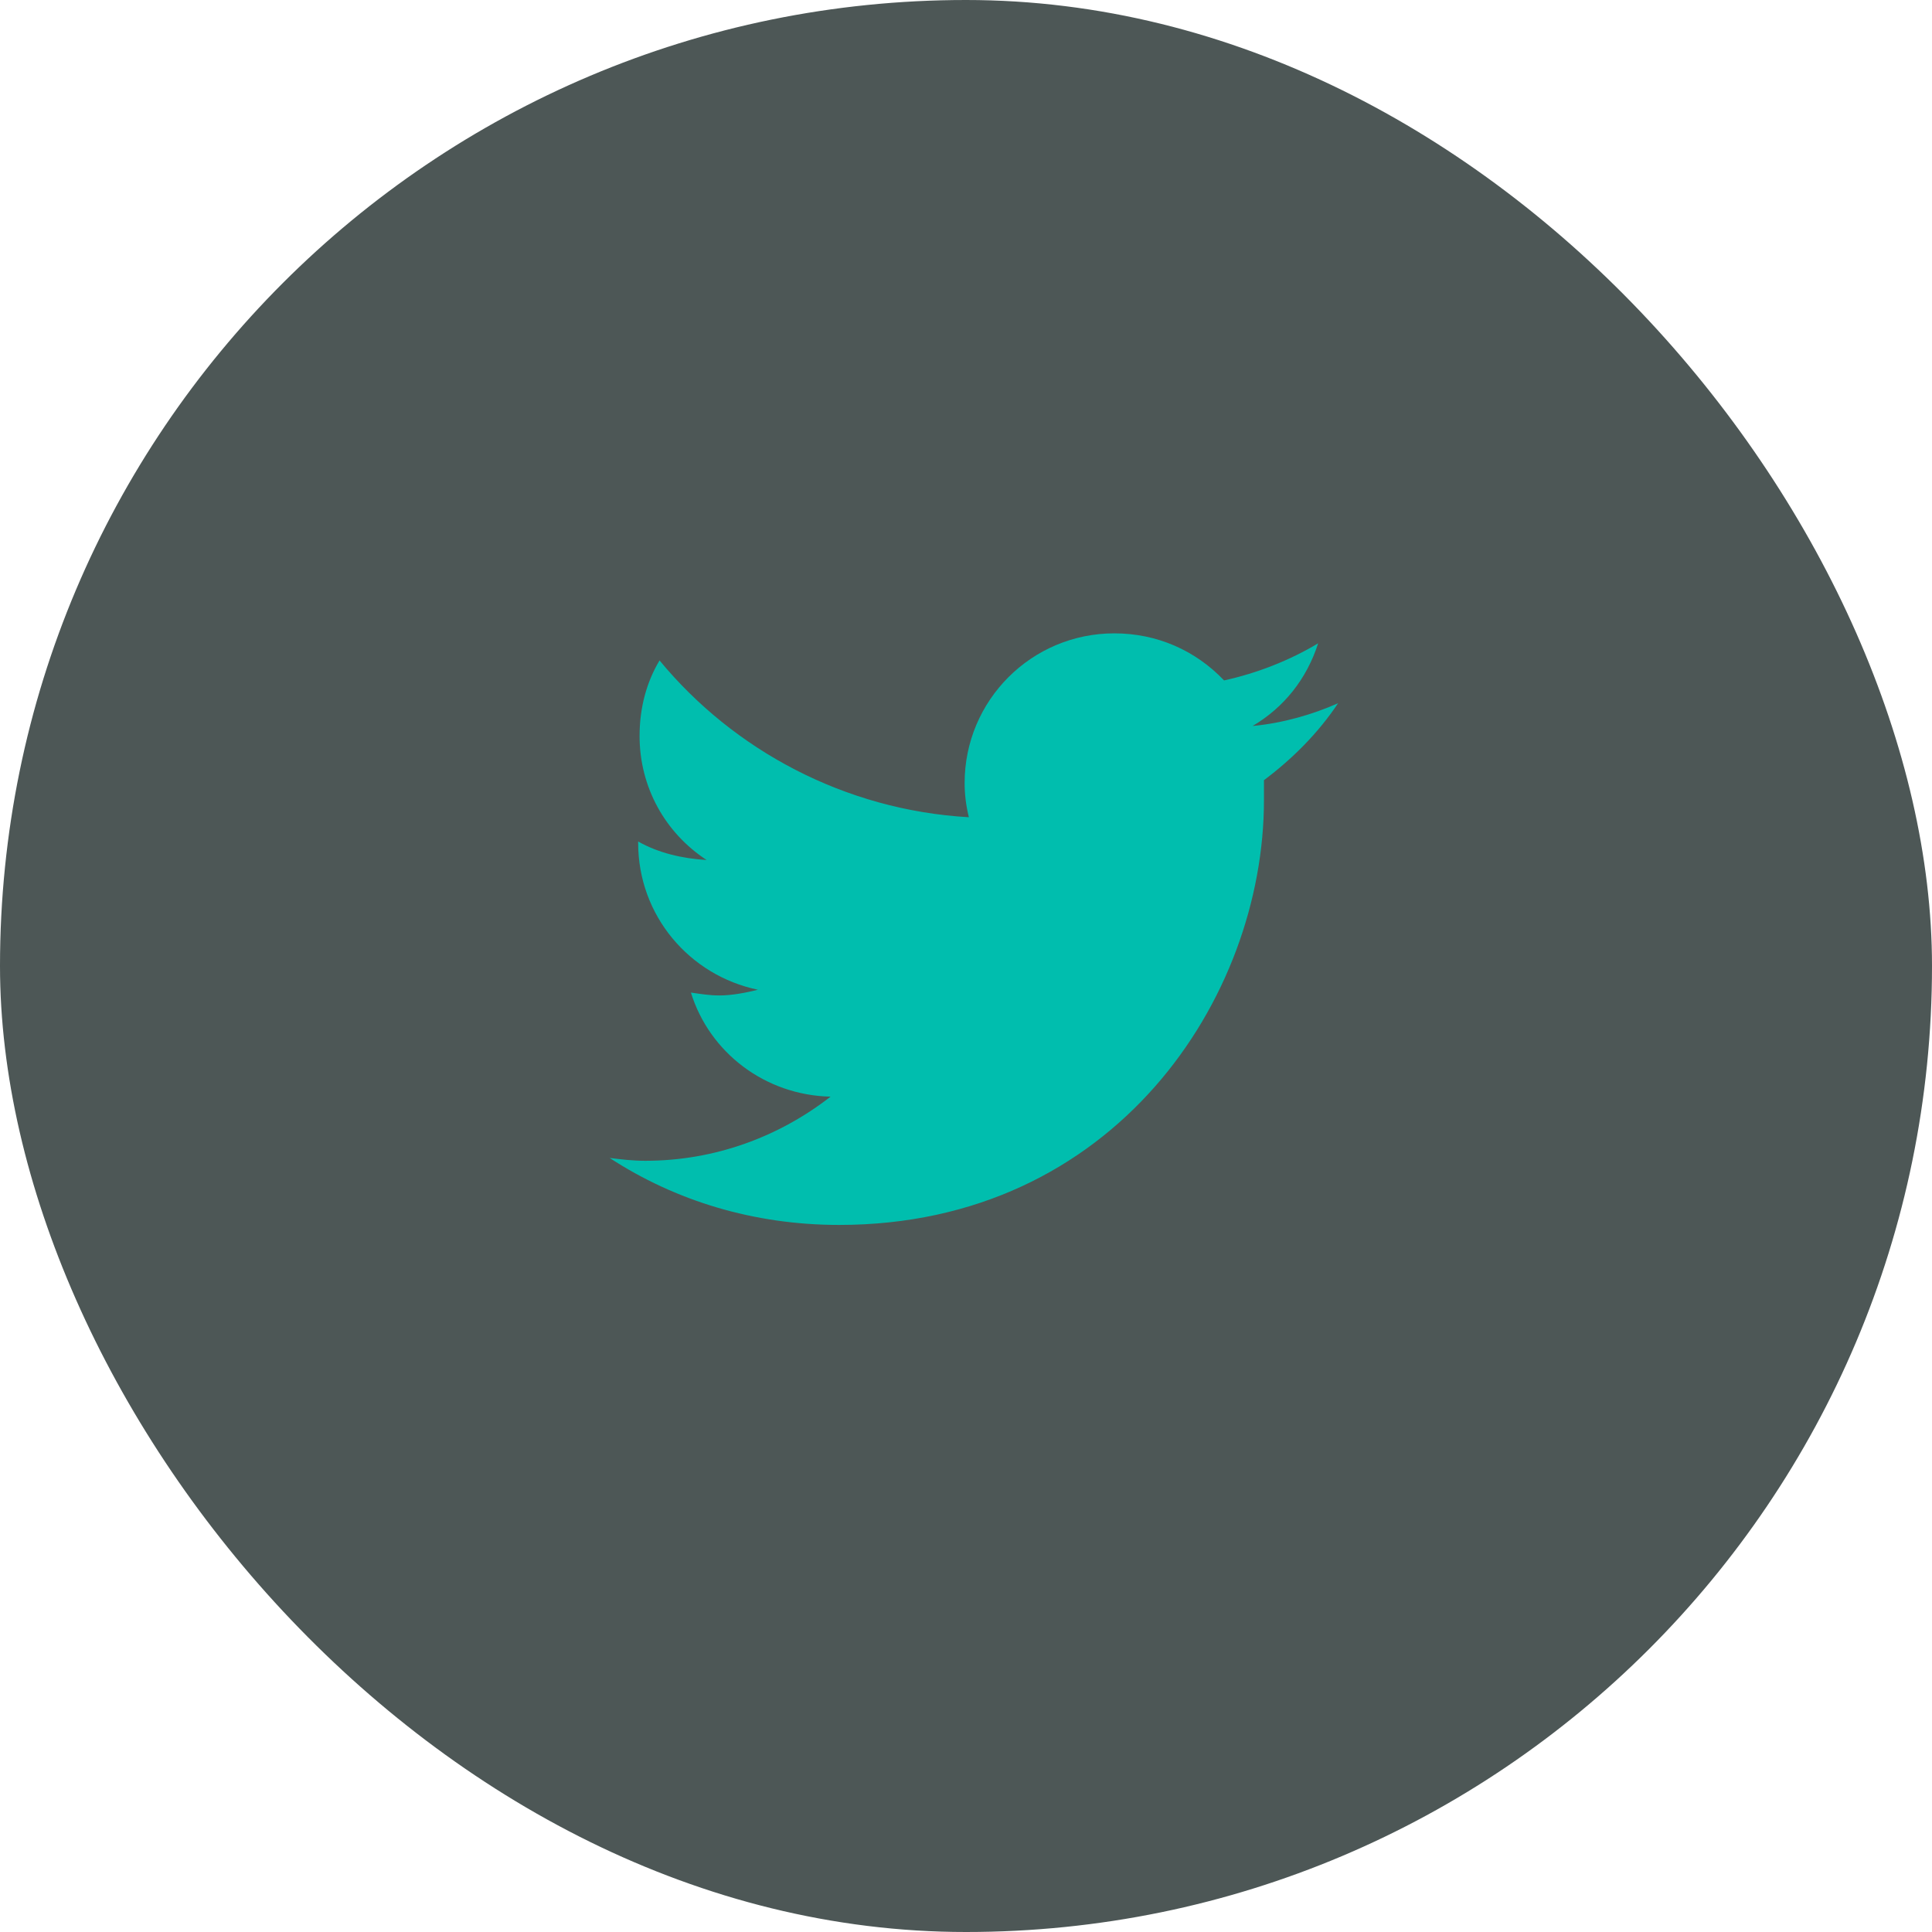 <svg width="45" height="45" viewBox="0 0 45 45" fill="none" xmlns="http://www.w3.org/2000/svg">
<rect width="45" height="45" rx="22.5" fill="#4D5756"/>
<path d="M29.44 18.172C29.44 18.338 29.44 18.471 29.44 18.637C29.44 23.252 25.954 28.531 19.546 28.531C17.553 28.531 15.727 27.967 14.2 26.971C14.466 27.004 14.731 27.037 15.03 27.037C16.657 27.037 18.151 26.473 19.346 25.543C17.819 25.51 16.524 24.514 16.093 23.119C16.325 23.152 16.524 23.186 16.757 23.186C17.055 23.186 17.387 23.119 17.653 23.053C16.059 22.721 14.864 21.326 14.864 19.633V19.6C15.329 19.865 15.893 19.998 16.458 20.031C15.495 19.4 14.897 18.338 14.897 17.143C14.897 16.479 15.063 15.881 15.362 15.383C17.089 17.475 19.678 18.869 22.567 19.035C22.501 18.77 22.468 18.504 22.468 18.238C22.468 16.312 24.028 14.752 25.954 14.752C26.95 14.752 27.846 15.15 28.511 15.848C29.274 15.682 30.038 15.383 30.702 14.984C30.436 15.815 29.905 16.479 29.175 16.91C29.872 16.844 30.569 16.645 31.167 16.379C30.702 17.076 30.104 17.674 29.44 18.172Z" fill="#00BEAE"/>
<a href="https://www.figma.com/design/Nx4sNsAeWJfmVVOXuDSmxJ?node-id=2-2093">
<rect fill="black" fill-opacity="0" x="0.2" y="-1.275" width="17" height="19.55"/>
</a>
</svg>
